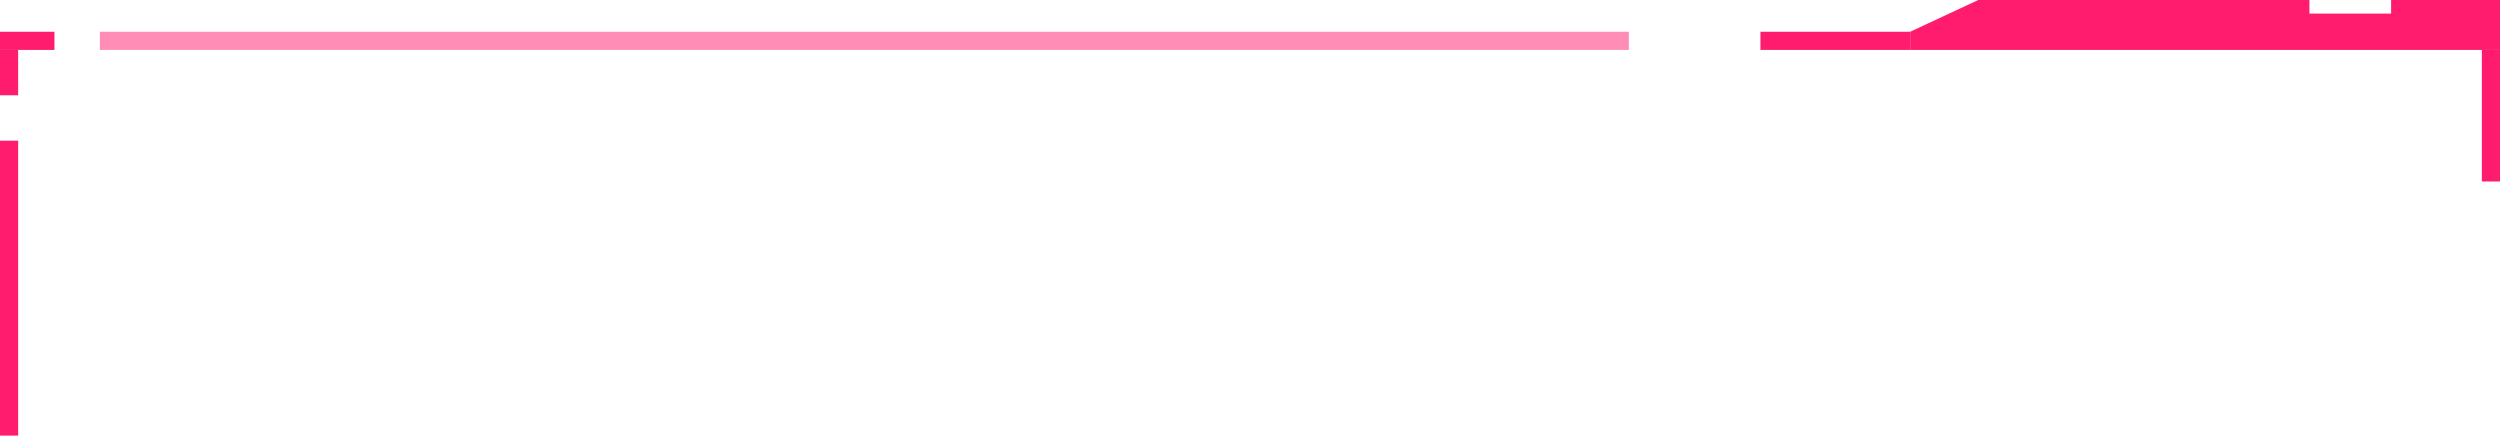 <svg width="551" height="96" viewBox="0 0 551 96" fill="none" xmlns="http://www.w3.org/2000/svg">
<line x1="2" y1="21" x2="2" y2="11" stroke="#FF1C6E" stroke-width="4"/>
<path d="M527 0H551V11H421V7L436 0H509V3H527V0Z" fill="#FF1C6E"/>
<line x1="549" y1="40" x2="549" y2="11" stroke="#FF1C6E" stroke-width="4"/>
<line x1="2" y1="96" x2="2" y2="31" stroke="#FF1C6E" stroke-width="4"/>
<line x1="22" y1="9" x2="359" y2="9" stroke="#FF1C6E" stroke-opacity="0.5" stroke-width="4"/>
<line x1="388" y1="9" x2="421" y2="9" stroke="#FF1C6E" stroke-width="4"/>
<line y1="9" x2="12" y2="9" stroke="#FF1C6E" stroke-width="4"/>
</svg>
